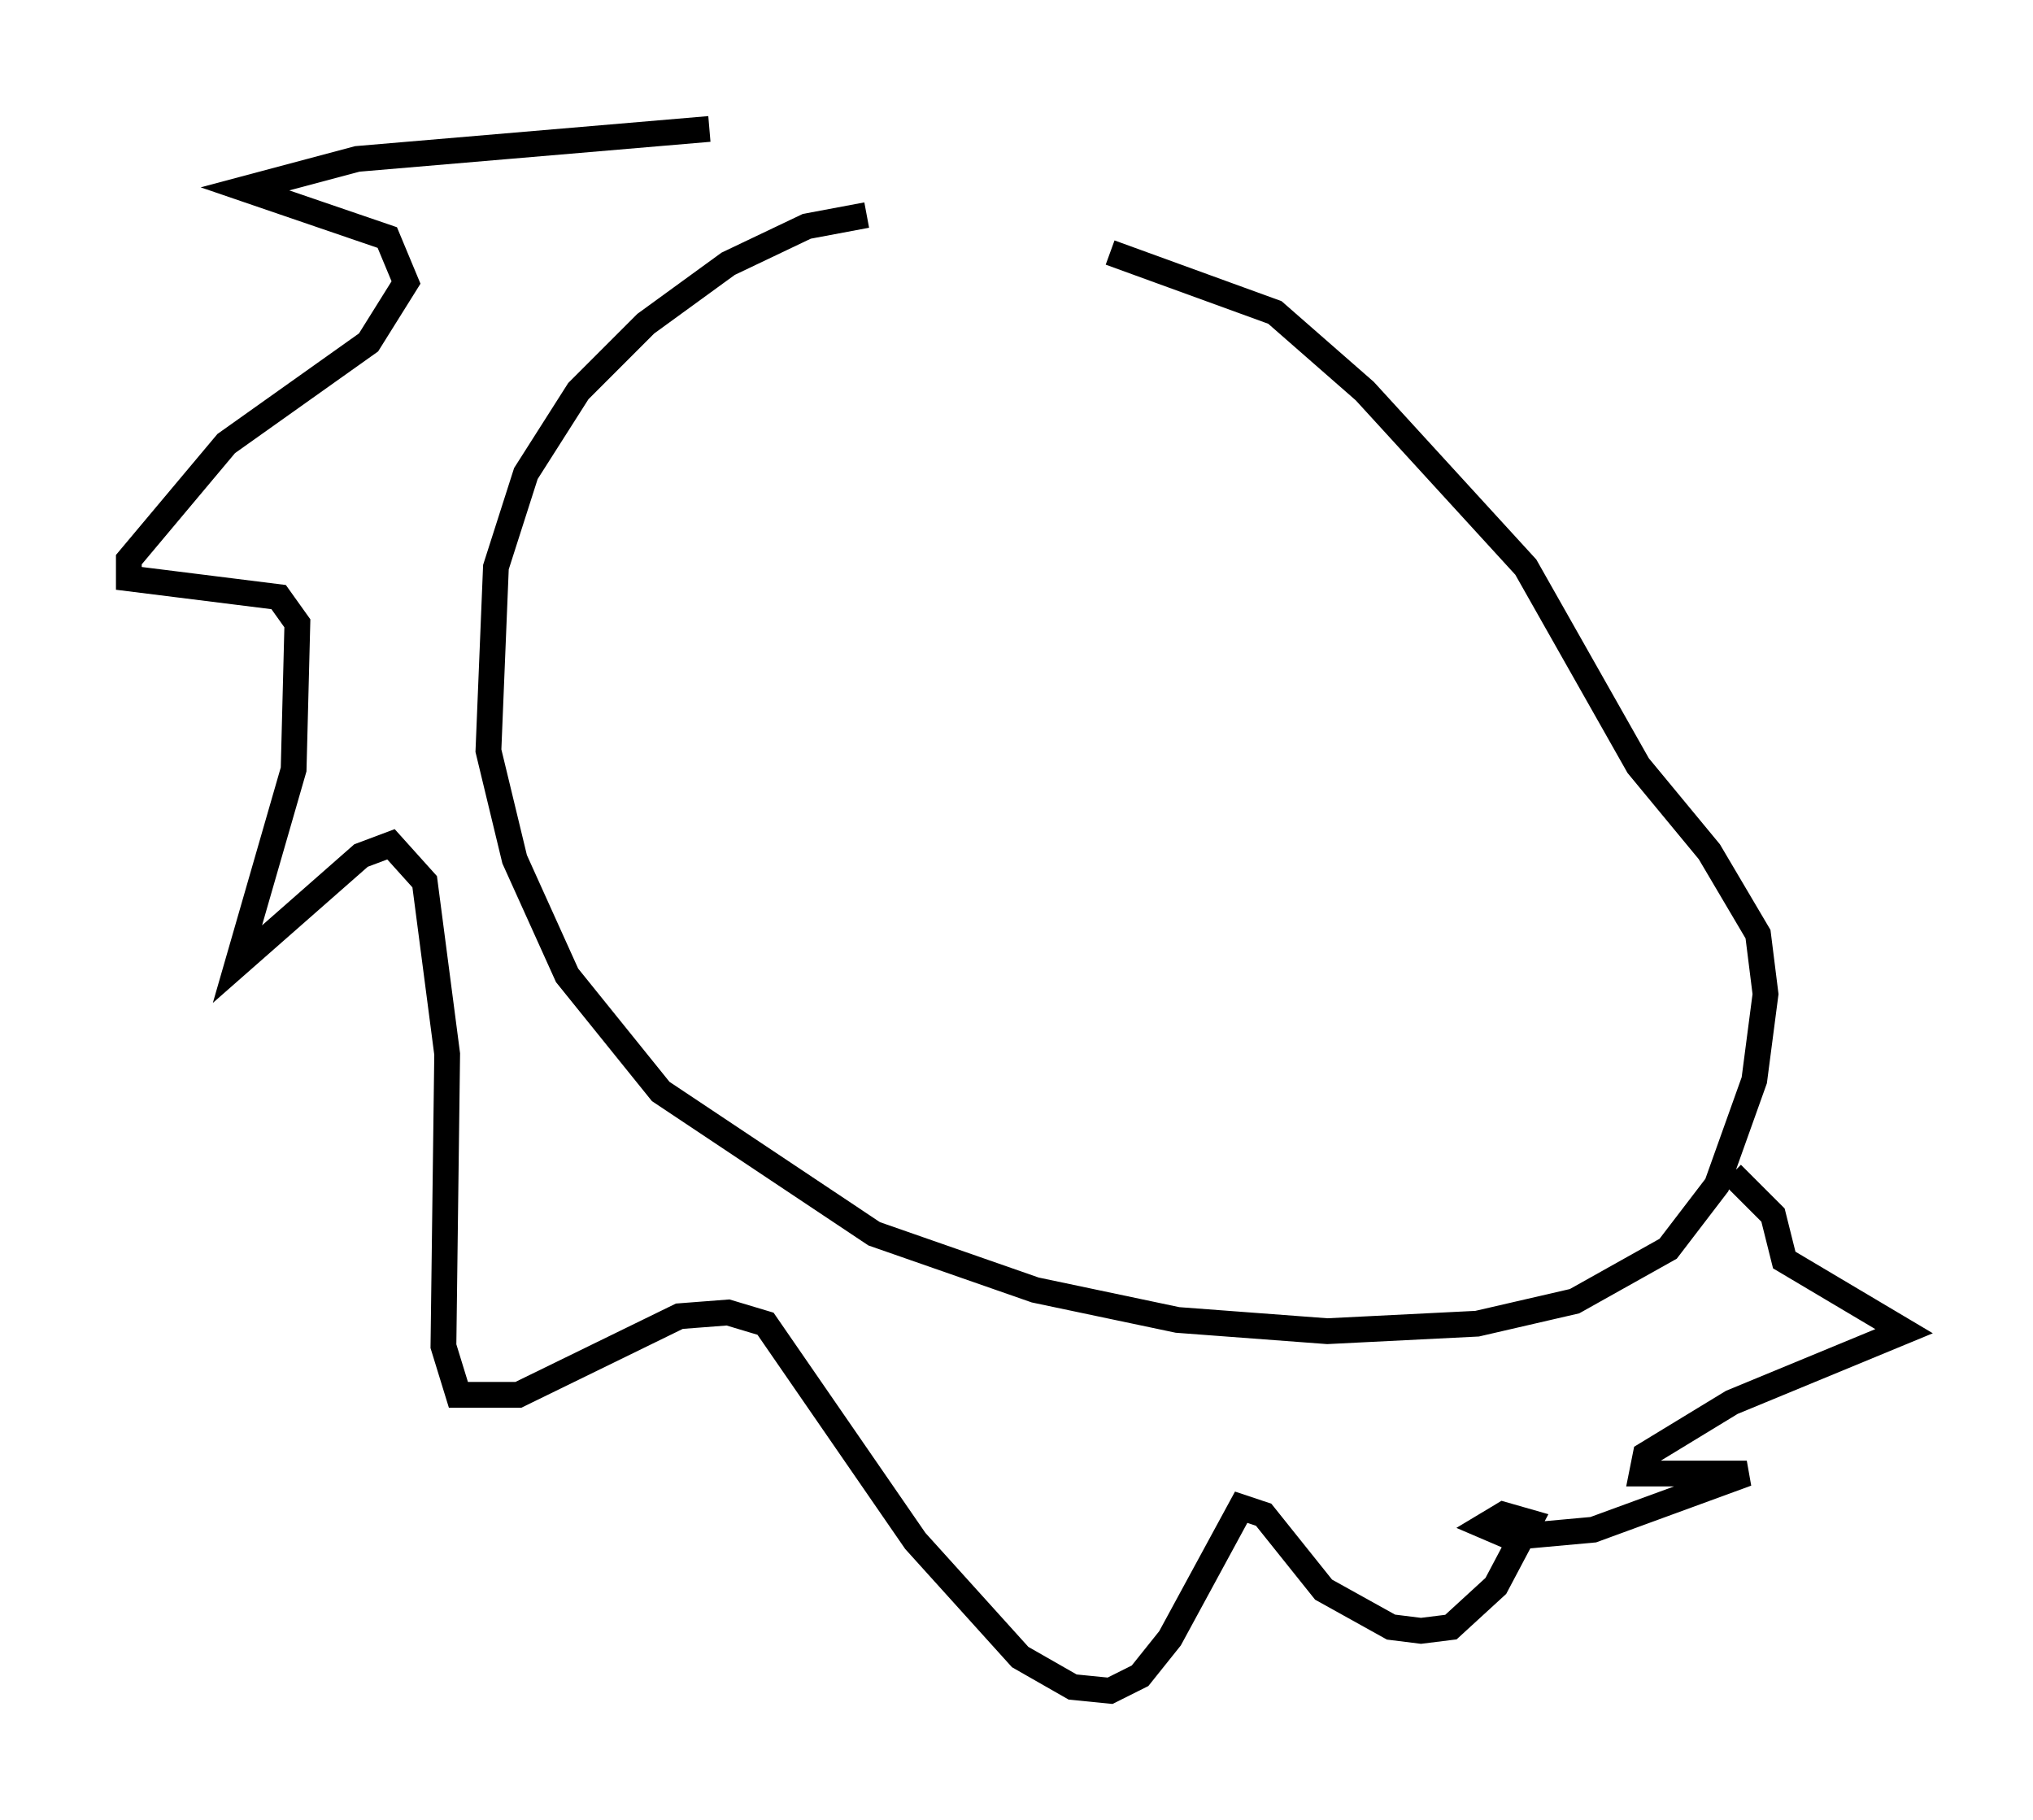 <?xml version="1.0" encoding="utf-8" ?>
<svg baseProfile="full" height="70.57" version="1.1" width="78.849" xmlns="http://www.w3.org/2000/svg" xmlns:ev="http://www.w3.org/2001/xml-events" xmlns:xlink="http://www.w3.org/1999/xlink"><defs /><rect fill="white" height="70.57" width="78.849" x="0" y="0" /><path d="M41.313, 8.777 m-7.698, -0.436 l-2.324, 0.436 -3.05, 1.453 l-3.196, 2.324 -2.615, 2.615 l-2.034, 3.196 -1.162, 3.631 l-0.291, 7.117 1.017, 4.212 l2.034, 4.503 3.631, 4.503 l8.279, 5.52 6.246, 2.179 l5.52, 1.162 5.81, 0.436 l5.81, -0.291 3.777, -0.872 l3.631, -2.034 1.888, -2.469 l1.453, -4.067 0.436, -3.341 l-0.291, -2.324 -1.888, -3.196 l-2.76, -3.341 -4.358, -7.698 l-6.246, -6.827 -3.486, -3.05 l-6.391, -2.324 m-15.542, -4.793 l-13.654, 1.162 -4.358, 1.162 l5.52, 1.888 0.726, 1.743 l-1.453, 2.324 -5.52, 3.922 l-3.777, 4.503 0.0, 0.726 l5.81, 0.726 0.726, 1.017 l-0.145, 5.665 -2.179, 7.553 l4.793, -4.212 1.162, -0.436 l1.307, 1.453 0.872, 6.682 l-0.145, 11.33 0.581, 1.888 l2.324, 0.0 6.246, -3.05 l1.888, -0.145 1.453, 0.436 l5.81, 8.425 4.067, 4.503 l2.034, 1.162 1.453, 0.145 l1.162, -0.581 1.162, -1.453 l2.76, -5.084 0.872, 0.291 l2.324, 2.905 2.615, 1.453 l1.162, 0.145 1.162, -0.145 l1.743, -1.598 1.307, -2.469 l-1.017, -0.291 -0.726, 0.436 l1.017, 0.436 3.196, -0.291 l5.955, -2.179 -4.067, 0.0 l0.145, -0.726 3.341, -2.034 l6.682, -2.76 -4.648, -2.76 l-0.436, -1.743 -1.598, -1.598 " fill="none" stroke="black" stroke-width="1" /></svg>